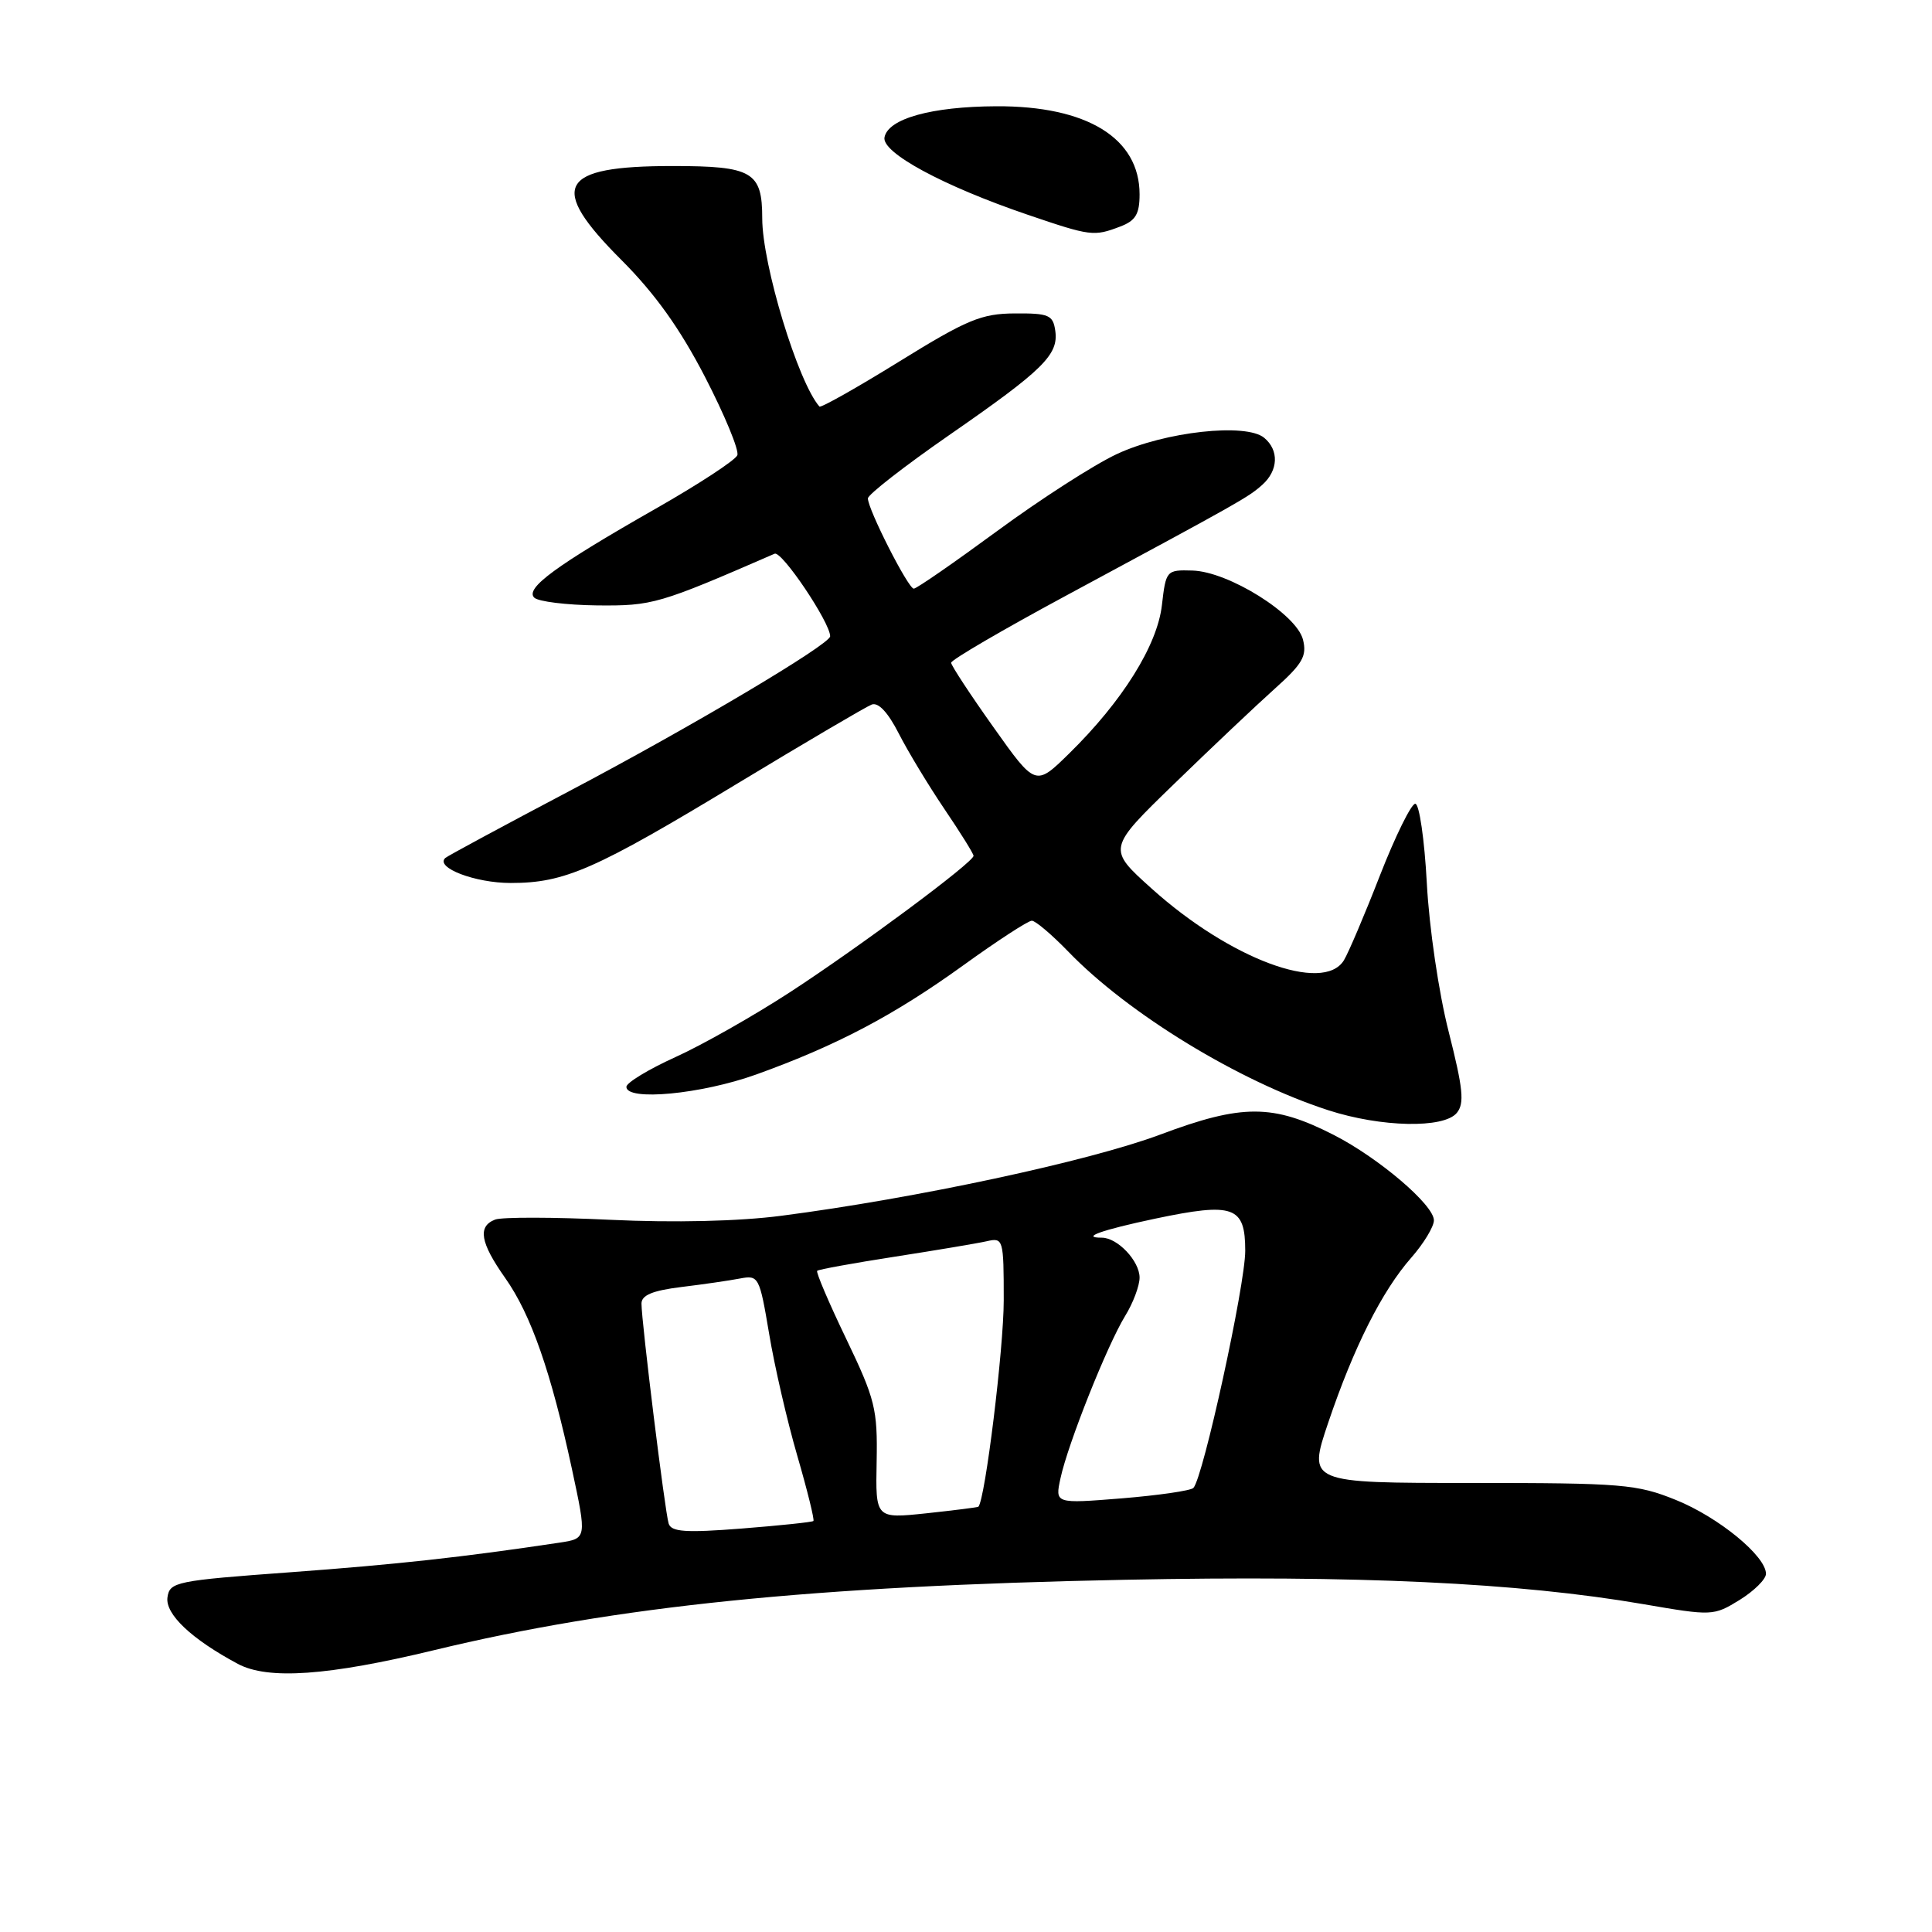 <?xml version="1.0" encoding="UTF-8" standalone="no"?>
<!DOCTYPE svg PUBLIC "-//W3C//DTD SVG 1.1//EN" "http://www.w3.org/Graphics/SVG/1.1/DTD/svg11.dtd" >
<svg xmlns="http://www.w3.org/2000/svg" xmlns:xlink="http://www.w3.org/1999/xlink" version="1.1" viewBox="0 0 256 256">
 <g >
 <path fill="currentColor"
d=" M 57.50 218.66 C 81.75 212.80 107.67 210.16 149.00 209.33 C 179.95 208.71 201.17 209.71 217.76 212.56 C 226.88 214.13 227.06 214.12 230.51 212.00 C 232.43 210.81 234.00 209.25 234.00 208.54 C 234.00 206.19 227.73 201.04 222.06 198.75 C 216.89 196.66 214.99 196.50 194.90 196.50 C 173.30 196.50 173.30 196.50 176.00 188.50 C 179.39 178.48 183.12 171.07 187.00 166.65 C 188.65 164.77 190.00 162.54 190.00 161.70 C 190.00 159.66 182.70 153.44 176.74 150.39 C 168.67 146.27 164.62 146.26 153.73 150.34 C 144.29 153.87 121.34 158.79 103.50 161.10 C 97.90 161.83 89.34 162.03 80.86 161.63 C 73.35 161.27 66.49 161.26 65.61 161.60 C 63.26 162.50 63.63 164.65 66.94 169.34 C 70.36 174.18 73.02 181.80 75.79 194.68 C 77.76 203.86 77.76 203.86 74.13 204.41 C 61.20 206.35 52.61 207.29 38.50 208.33 C 23.30 209.44 22.48 209.61 22.19 211.66 C 21.88 213.88 25.36 217.18 31.51 220.47 C 35.50 222.61 43.46 222.05 57.50 218.66 Z  M 193.03 147.47 C 194.07 146.21 193.87 144.26 191.96 136.72 C 190.64 131.56 189.37 122.88 189.06 117.00 C 188.75 111.22 188.06 106.50 187.53 106.50 C 187.00 106.50 184.89 110.78 182.85 116.00 C 180.82 121.22 178.66 126.29 178.07 127.25 C 175.33 131.68 162.96 127.06 152.61 117.75 C 146.72 112.46 146.72 112.46 155.61 103.84 C 160.50 99.09 166.48 93.44 168.90 91.27 C 172.60 87.96 173.20 86.92 172.65 84.75 C 171.81 81.38 162.77 75.73 158.00 75.60 C 154.56 75.50 154.49 75.58 153.96 80.18 C 153.35 85.53 148.71 92.94 141.65 99.86 C 137.21 104.21 137.21 104.21 131.64 96.36 C 128.57 92.04 126.05 88.20 126.03 87.82 C 126.01 87.45 132.86 83.45 141.25 78.93 C 164.51 66.40 165.38 65.91 167.25 64.25 C 169.39 62.34 169.50 59.66 167.51 58.01 C 165.10 56.01 154.34 57.20 148.00 60.16 C 144.97 61.57 137.83 66.17 132.12 70.37 C 126.41 74.56 121.45 78.00 121.08 78.00 C 120.34 78.00 115.00 67.49 115.00 66.04 C 115.00 65.54 119.84 61.77 125.75 57.67 C 138.25 49.01 140.28 47.01 139.83 43.83 C 139.53 41.74 138.99 41.50 134.46 41.53 C 130.04 41.56 128.15 42.34 119.16 47.90 C 113.52 51.39 108.76 54.07 108.58 53.87 C 105.74 50.65 101.00 35.05 101.00 28.93 C 101.00 22.76 99.70 22.00 89.13 22.00 C 73.99 22.00 72.55 24.66 82.35 34.46 C 86.81 38.93 90.10 43.53 93.43 49.97 C 96.03 55.01 97.96 59.67 97.70 60.32 C 97.45 60.97 92.58 64.16 86.87 67.41 C 73.66 74.94 69.55 77.95 70.79 79.19 C 71.31 79.71 75.06 80.17 79.12 80.22 C 86.47 80.29 87.29 80.05 102.64 73.37 C 103.59 72.95 110.00 82.49 110.00 84.31 C 110.00 85.38 91.52 96.35 75.50 104.79 C 66.70 109.43 59.28 113.43 59.00 113.69 C 57.64 114.97 62.96 117.00 67.67 117.00 C 74.83 117.00 78.80 115.26 97.81 103.76 C 106.79 98.33 114.75 93.65 115.50 93.36 C 116.38 93.02 117.66 94.39 119.08 97.17 C 120.29 99.55 123.02 104.06 125.14 107.20 C 127.26 110.33 129.00 113.12 129.00 113.40 C 129.00 114.25 113.99 125.40 104.71 131.45 C 99.92 134.57 93.08 138.45 89.50 140.07 C 85.93 141.69 83.00 143.47 83.00 144.01 C 83.00 145.93 92.91 144.99 100.19 142.38 C 110.86 138.54 118.45 134.54 127.67 127.89 C 132.16 124.65 136.23 122.00 136.72 122.00 C 137.20 122.00 139.37 123.84 141.55 126.09 C 149.50 134.33 164.17 143.28 176.00 147.11 C 183.01 149.38 191.30 149.55 193.03 147.47 Z  M 148.43 30.02 C 150.47 29.25 151.00 28.37 151.00 25.75 C 151.00 18.30 144.03 14.02 132.00 14.08 C 123.43 14.12 117.67 15.72 117.20 18.20 C 116.81 20.23 124.98 24.64 136.19 28.46 C 144.53 31.30 144.94 31.35 148.43 30.02 Z  M 88.60 201.88 C 88.11 200.34 85.00 175.15 85.00 172.73 C 85.00 171.62 86.46 171.01 90.25 170.54 C 93.14 170.19 96.65 169.68 98.05 169.41 C 100.52 168.94 100.64 169.16 101.91 176.71 C 102.62 181.00 104.30 188.27 105.64 192.88 C 106.98 197.49 107.94 201.39 107.78 201.54 C 107.63 201.69 103.35 202.14 98.27 202.54 C 90.84 203.12 88.95 202.99 88.60 201.88 Z  M 116.16 193.67 C 116.29 186.71 115.97 185.42 112.13 177.41 C 109.83 172.63 108.10 168.57 108.28 168.39 C 108.45 168.21 113.08 167.37 118.55 166.52 C 124.02 165.67 129.51 164.75 130.75 164.47 C 132.94 163.97 133.00 164.17 133.00 172.30 C 133.00 178.68 130.54 198.70 129.64 199.65 C 129.56 199.73 126.47 200.12 122.76 200.52 C 116.01 201.23 116.01 201.23 116.16 193.67 Z  M 140.52 195.88 C 141.50 191.31 146.72 178.23 149.08 174.38 C 150.14 172.67 151.00 170.37 151.00 169.29 C 151.00 167.09 148.08 164.00 146.00 164.00 C 143.10 164.00 145.96 162.98 153.06 161.48 C 163.48 159.29 165.00 159.83 165.00 165.74 C 165.00 170.28 159.42 195.82 158.13 197.16 C 157.79 197.52 153.51 198.14 148.64 198.54 C 139.79 199.25 139.79 199.25 140.52 195.88 Z "/>
</g>
</svg>
